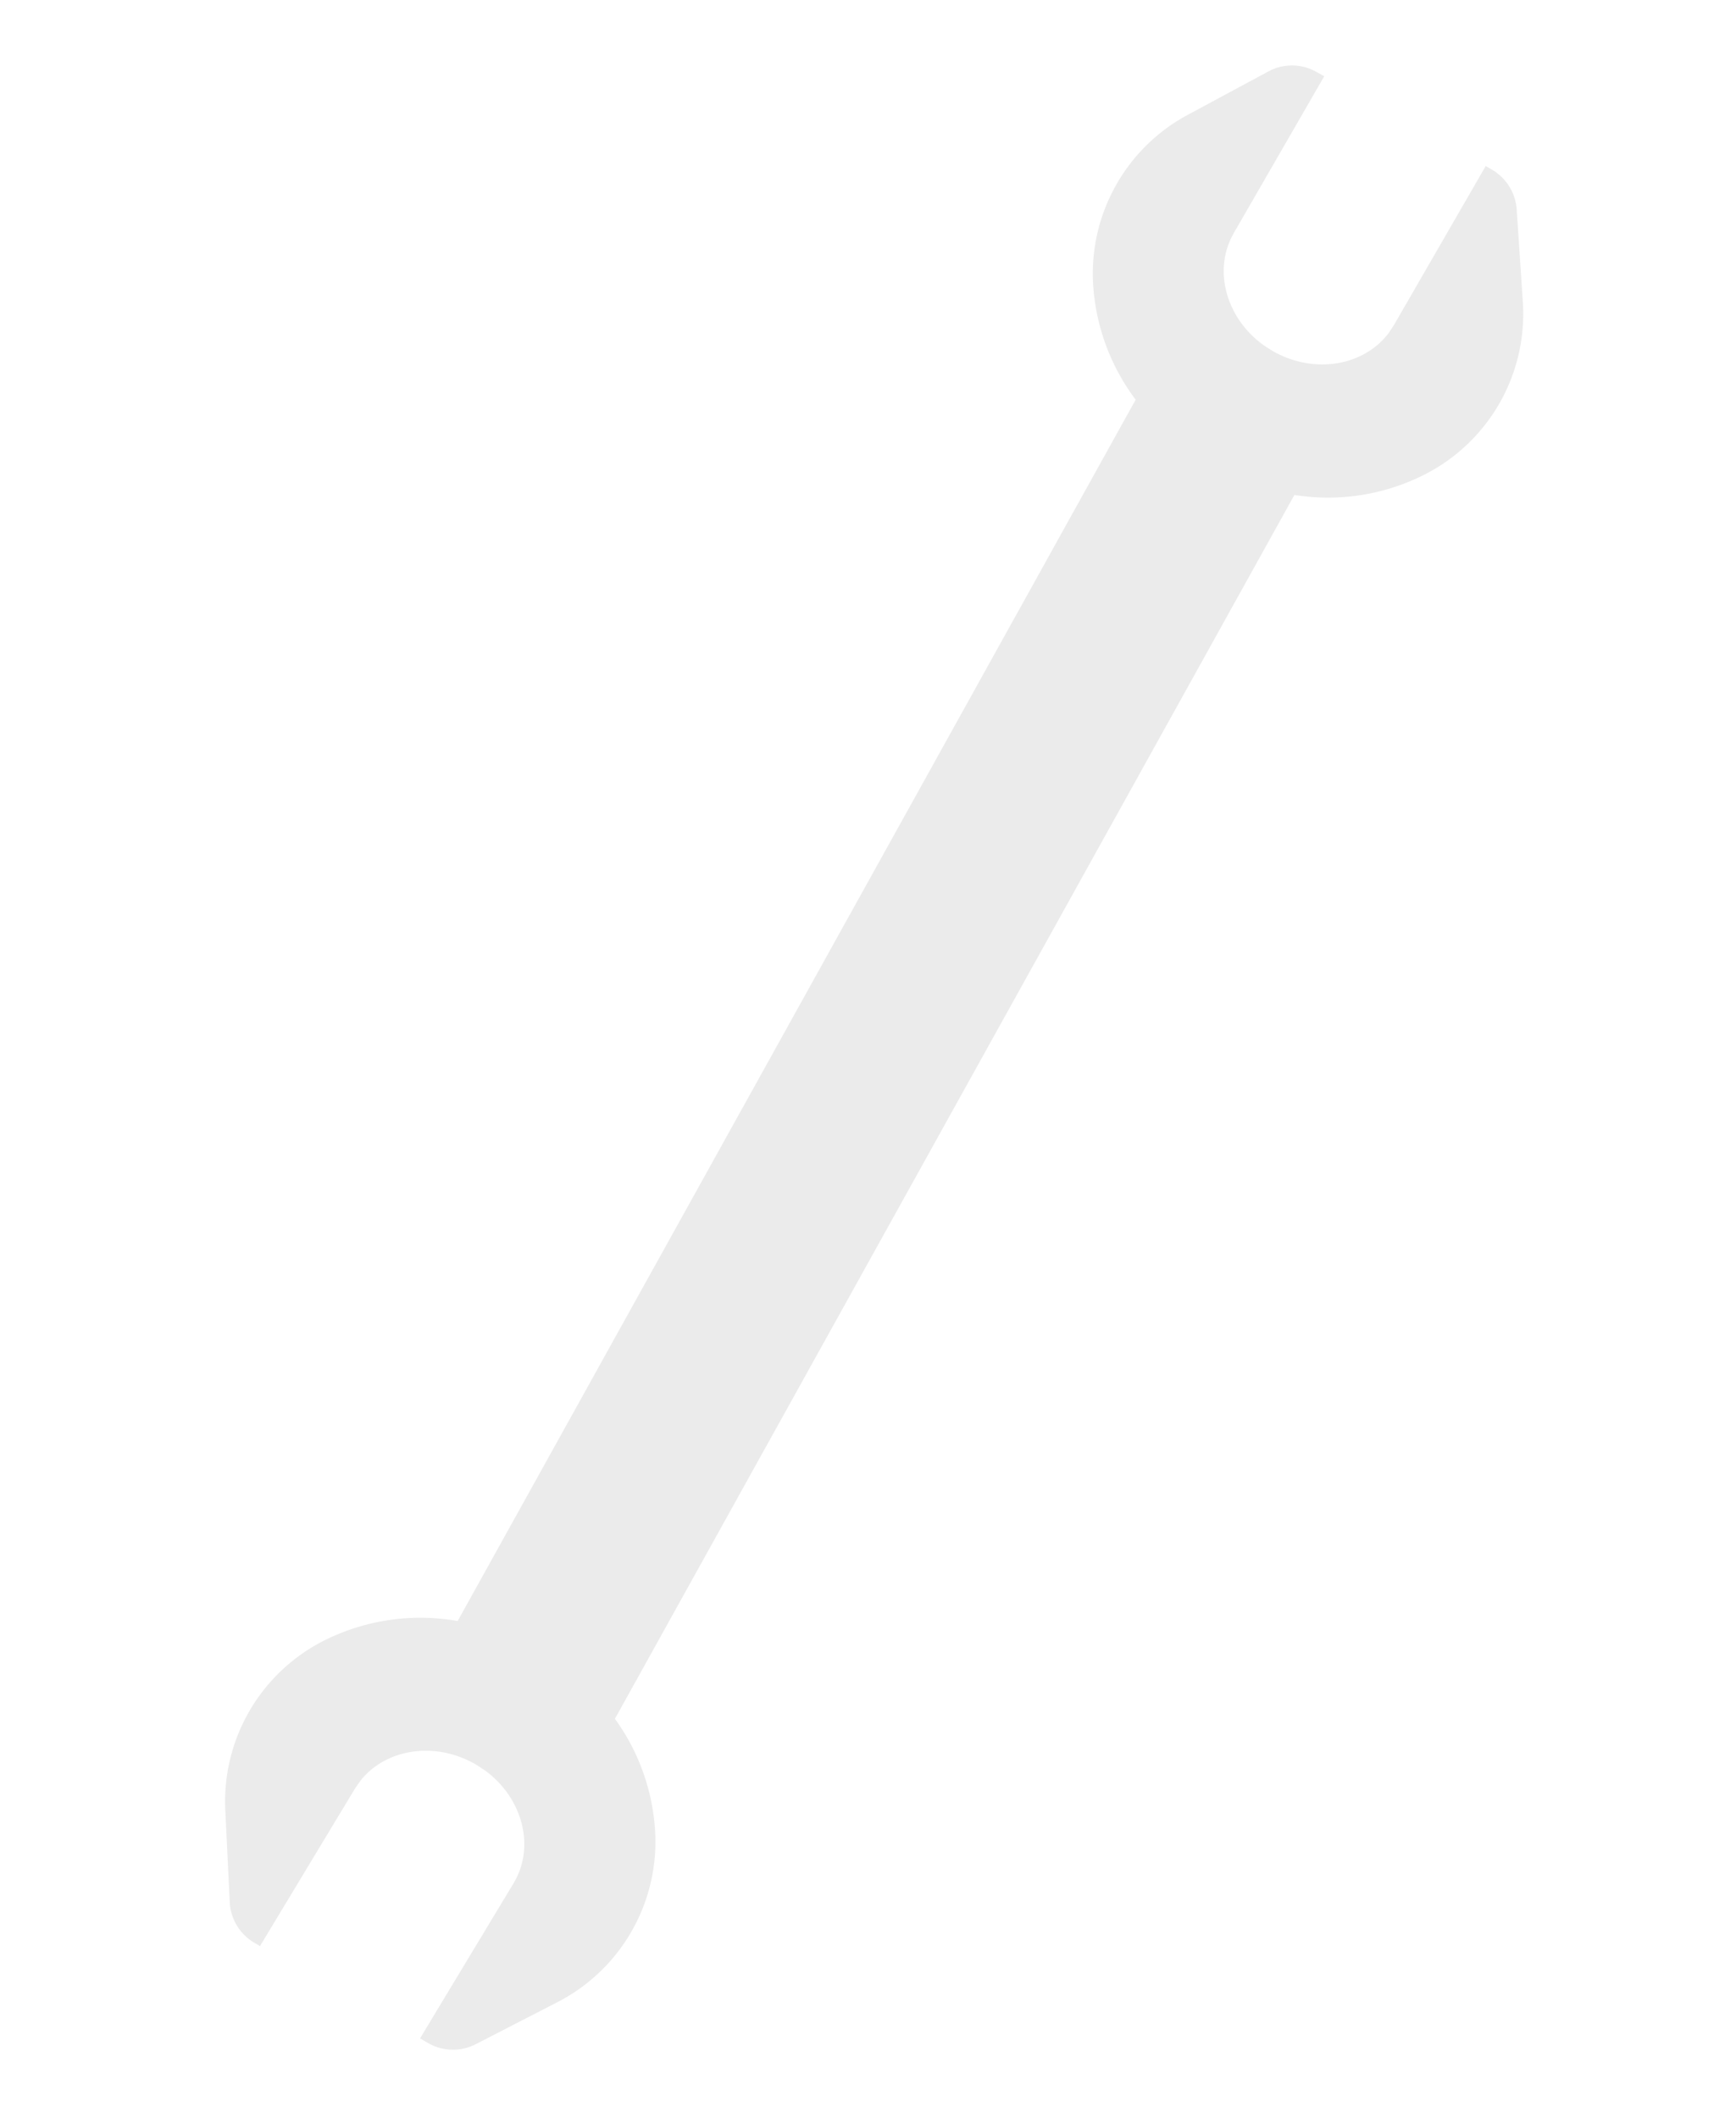 <svg xmlns="http://www.w3.org/2000/svg" width="371.101" height="452.756" viewBox="0 0 371.101 452.756">
  <g id="Wrench2" transform="matrix(0.914, -0.407, 0.407, 0.914, -2524.015, 709)">
    <path id="Path" d="M461.966,63.7a10.746,10.746,0,0,1-3.7,9.428L442.948,85.442a38.506,38.506,0,0,1-42.015,4.494A45.525,45.525,0,0,1,380.86,69.367L83.406,100.4A45.431,45.431,0,0,1,68.62,121.237a38.521,38.521,0,0,1-42.107,3.689l-17.35-9.136a10.636,10.636,0,0,1-5.418-8.535l-.159-1.8,38.562-2.636c9.095-.615,16.046-8.8,16.294-18.724l-.057-2.152c-.719-10.145-8.213-18.036-17.13-18.5l-1.93.014L.133,66.132.044,64.961a10.67,10.67,0,0,1,3.85-9.34l15.5-12a38.516,38.516,0,0,1,42.1-3.689,45.9,45.9,0,0,1,19.75,20.965L378.08,29.913a45.6,45.6,0,0,1,14.463-21.17,38.526,38.526,0,0,1,42.03-4.494l17.484,8.8a10.6,10.6,0,0,1,5.546,8.432l.191,1.8-38.5,3.382c-9.091.791-15.9,9.106-16,19.047l.088,2.152c.9,10.132,8.493,17.876,17.424,18.168l1.934-.058,39.129-3.426Z" transform="translate(2440.242 724.653) rotate(-31)" fill="#7e7e7e" opacity="0.15"/>
  </g>
</svg>
